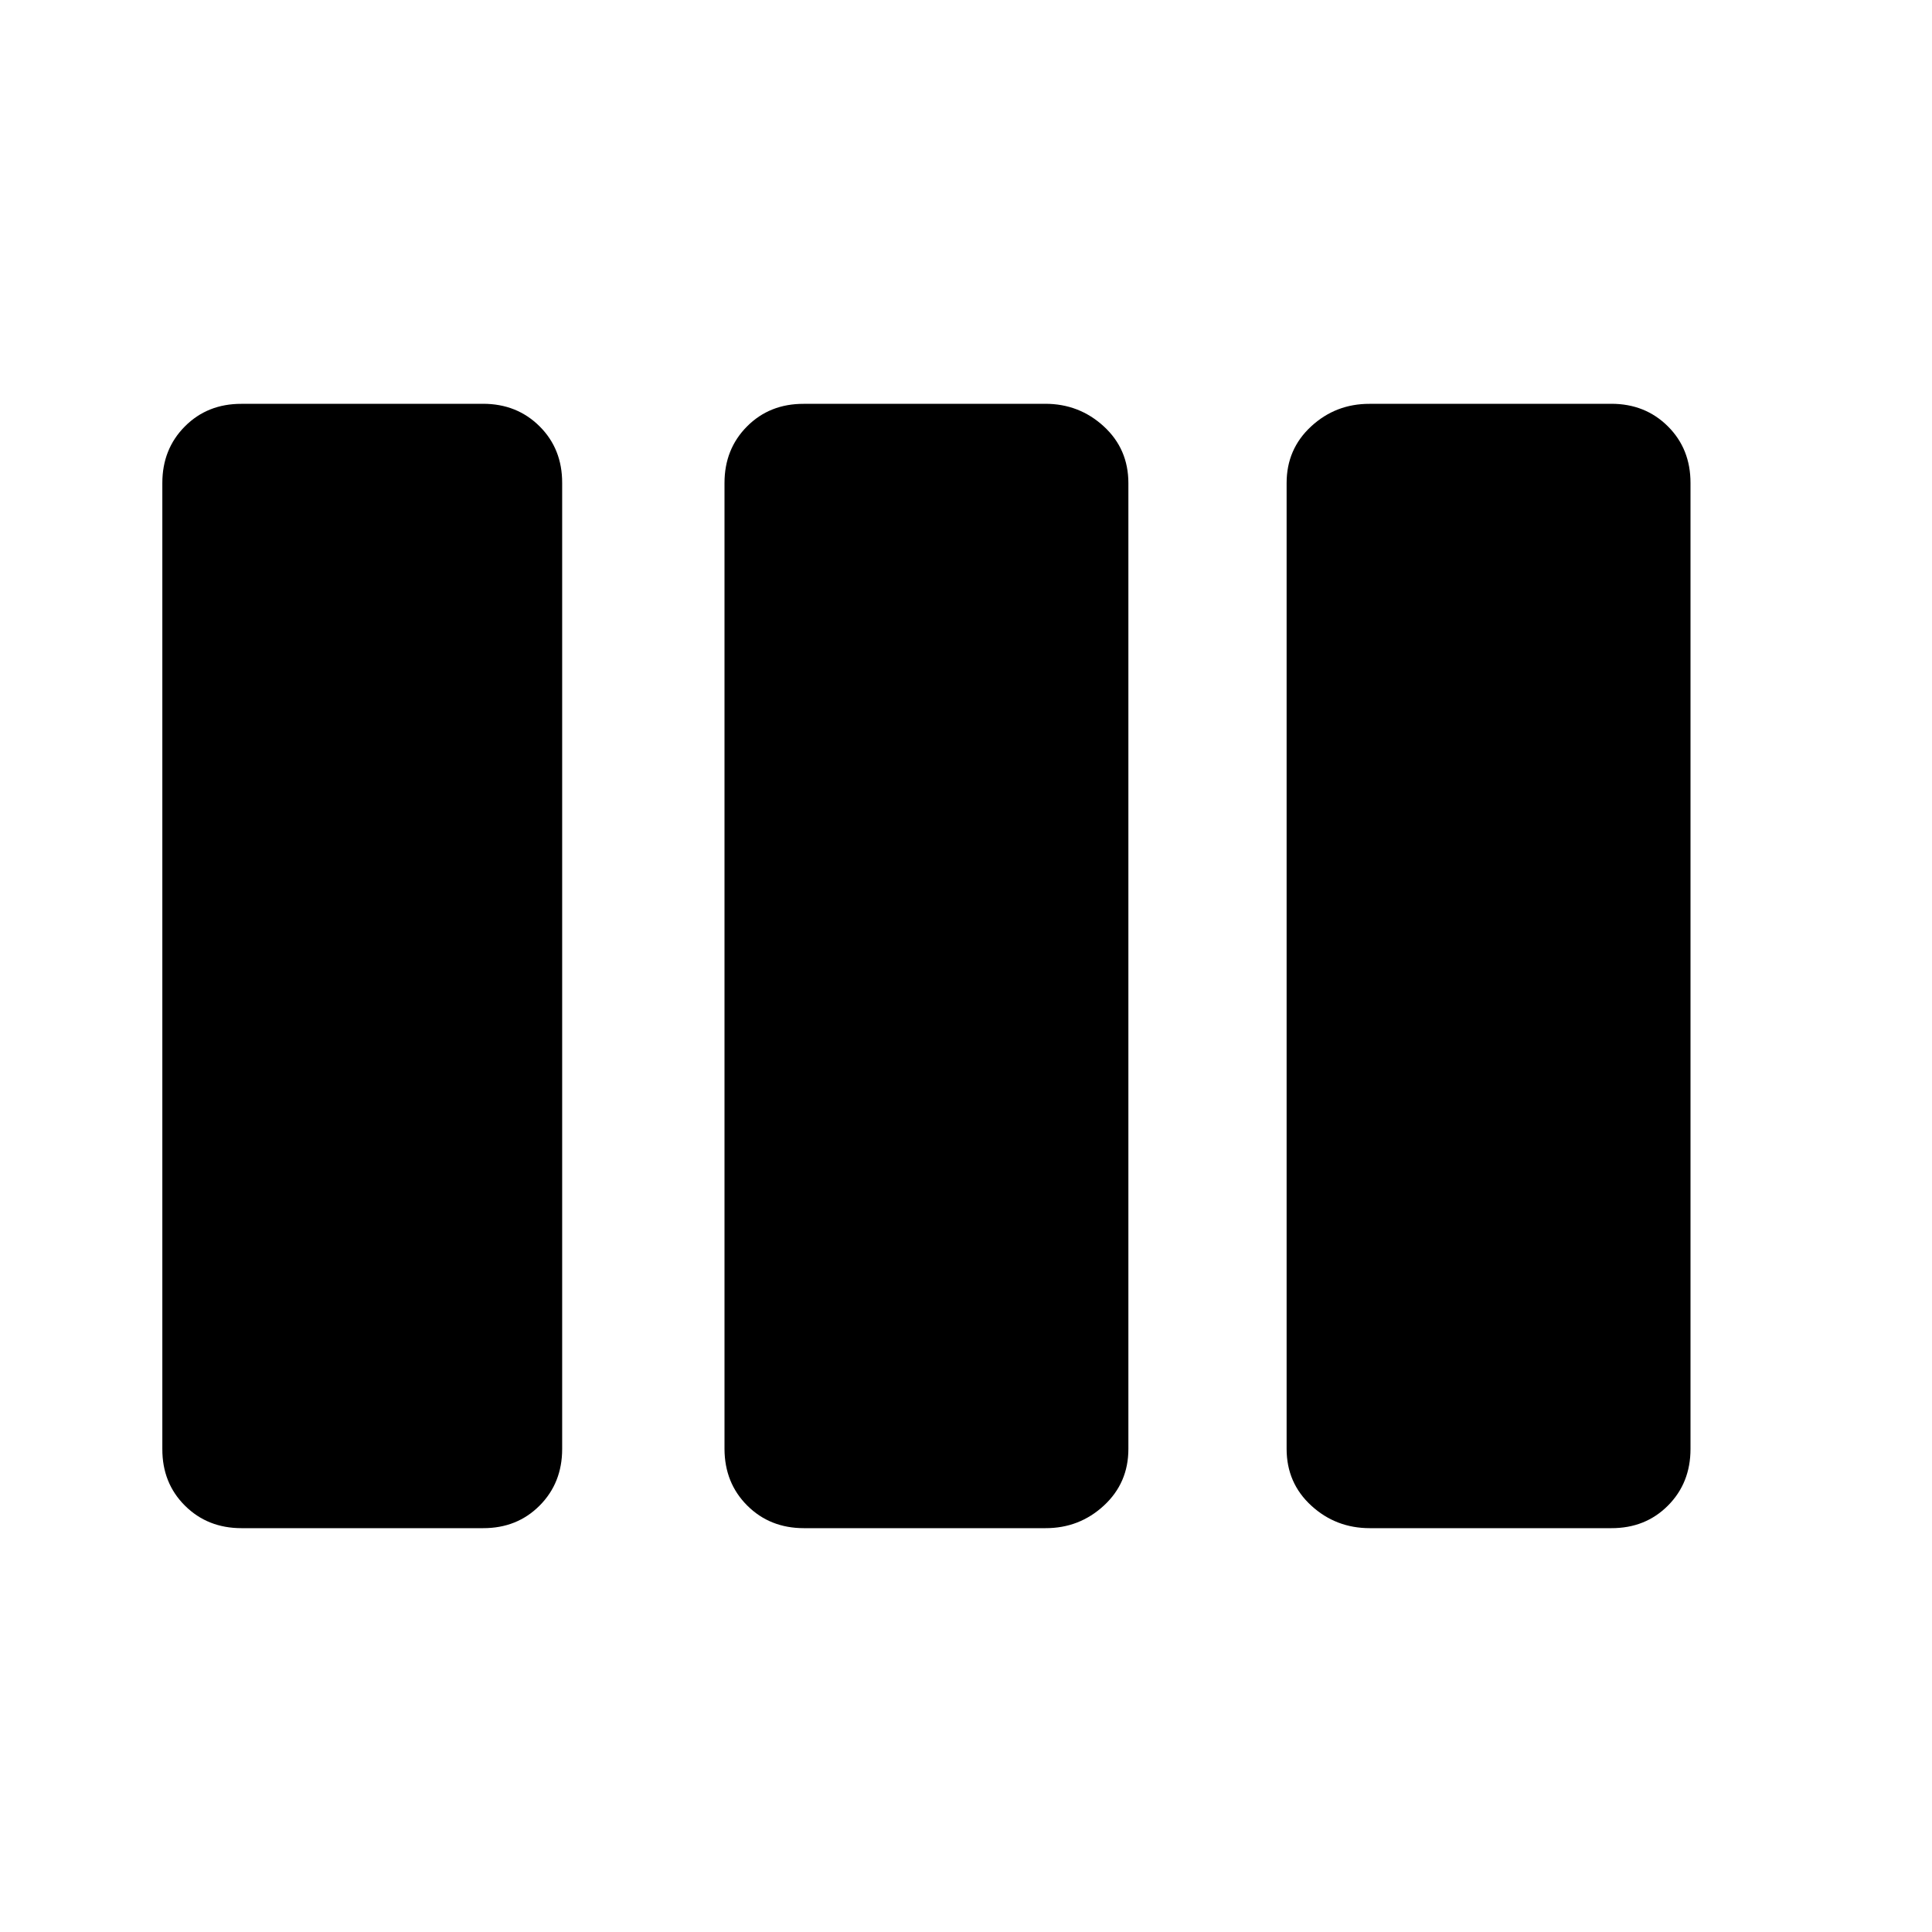 <?xml version="1.0"?><svg xmlns="http://www.w3.org/2000/svg" width="40" height="40" viewBox="0 0 40 40"><path d="m21.64 8.36q0.703 0 1.212 0.467t0.51 1.173v20q0 0.703-0.508 1.172t-1.21 0.467h-5q-0.703 0-1.172-0.467t-0.472-1.172v-20q0-0.703 0.467-1.172t1.173-0.467h5z m11.72 0q0.703 0 1.172 0.467t0.468 1.173v20q0 0.703-0.467 1.172t-1.173 0.467h-5q-0.703 0-1.212-0.467t-0.51-1.172v-20q0-0.703 0.508-1.172t1.21-0.467h5z m-23.36 0q0.703 0 1.172 0.467t0.467 1.173v20q0 0.703-0.467 1.172t-1.172 0.467h-5q-0.703 0-1.172-0.467t-0.467-1.172v-20q0-0.703 0.467-1.172t1.172-0.467h5z"></path></svg>